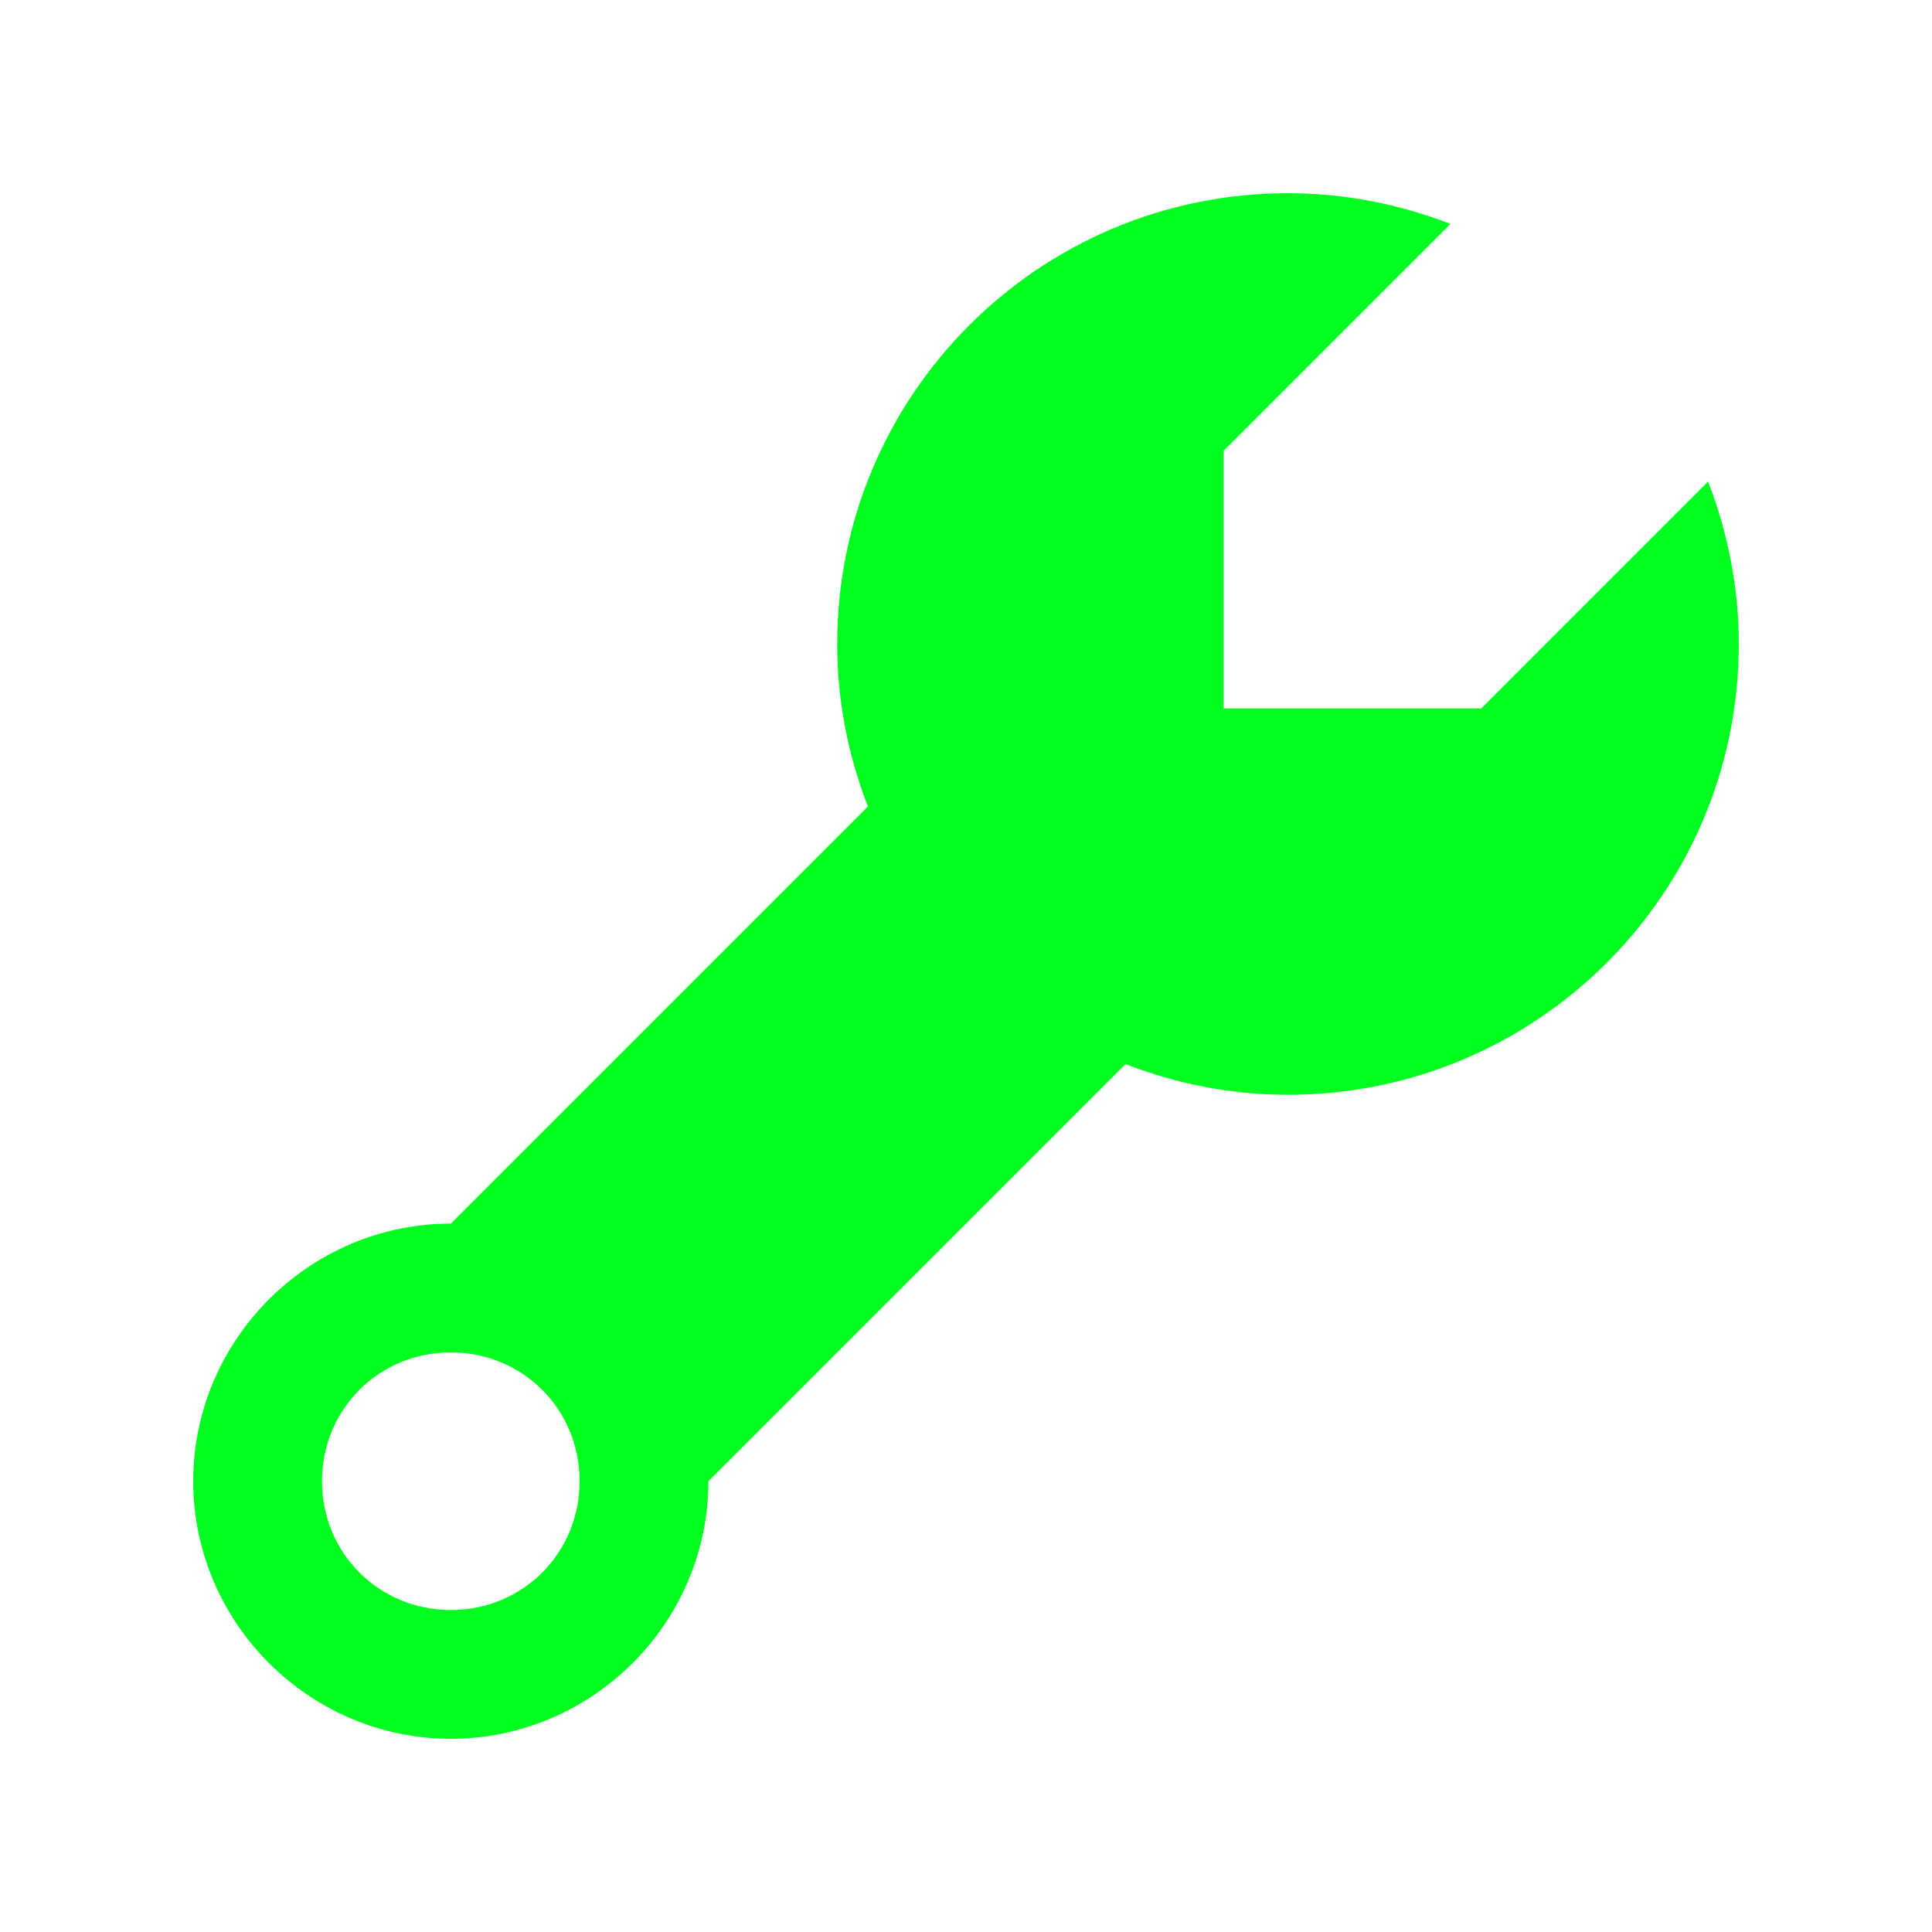 <svg xmlns="http://www.w3.org/2000/svg" xmlns:xlink="http://www.w3.org/1999/xlink" viewBox="0 0 30 30" fill="#00FF20">
  <path d="M20 3C16.134 3 13 6.134 13 10C13 10.891 13.173 11.74 13.477 12.523L7 19C4.803 19 3 20.803 3 23C3 25.197 4.803 27 7 27C9.197 27 11 25.197 11 23L17.477 16.523C18.26 16.827 19.109 17 20 17C23.866 17 27 13.866 27 10C27 9.109 26.826 8.261 26.523 7.477L23 11L19 11L19 7L22.523 3.477C21.739 3.174 20.891 3 20 3 z M 7 21C8.117 21 9 21.883 9 23C9 24.117 8.117 25 7 25C5.883 25 5 24.117 5 23C5 21.883 5.883 21 7 21 z" fill="#00FF20" />
</svg>
